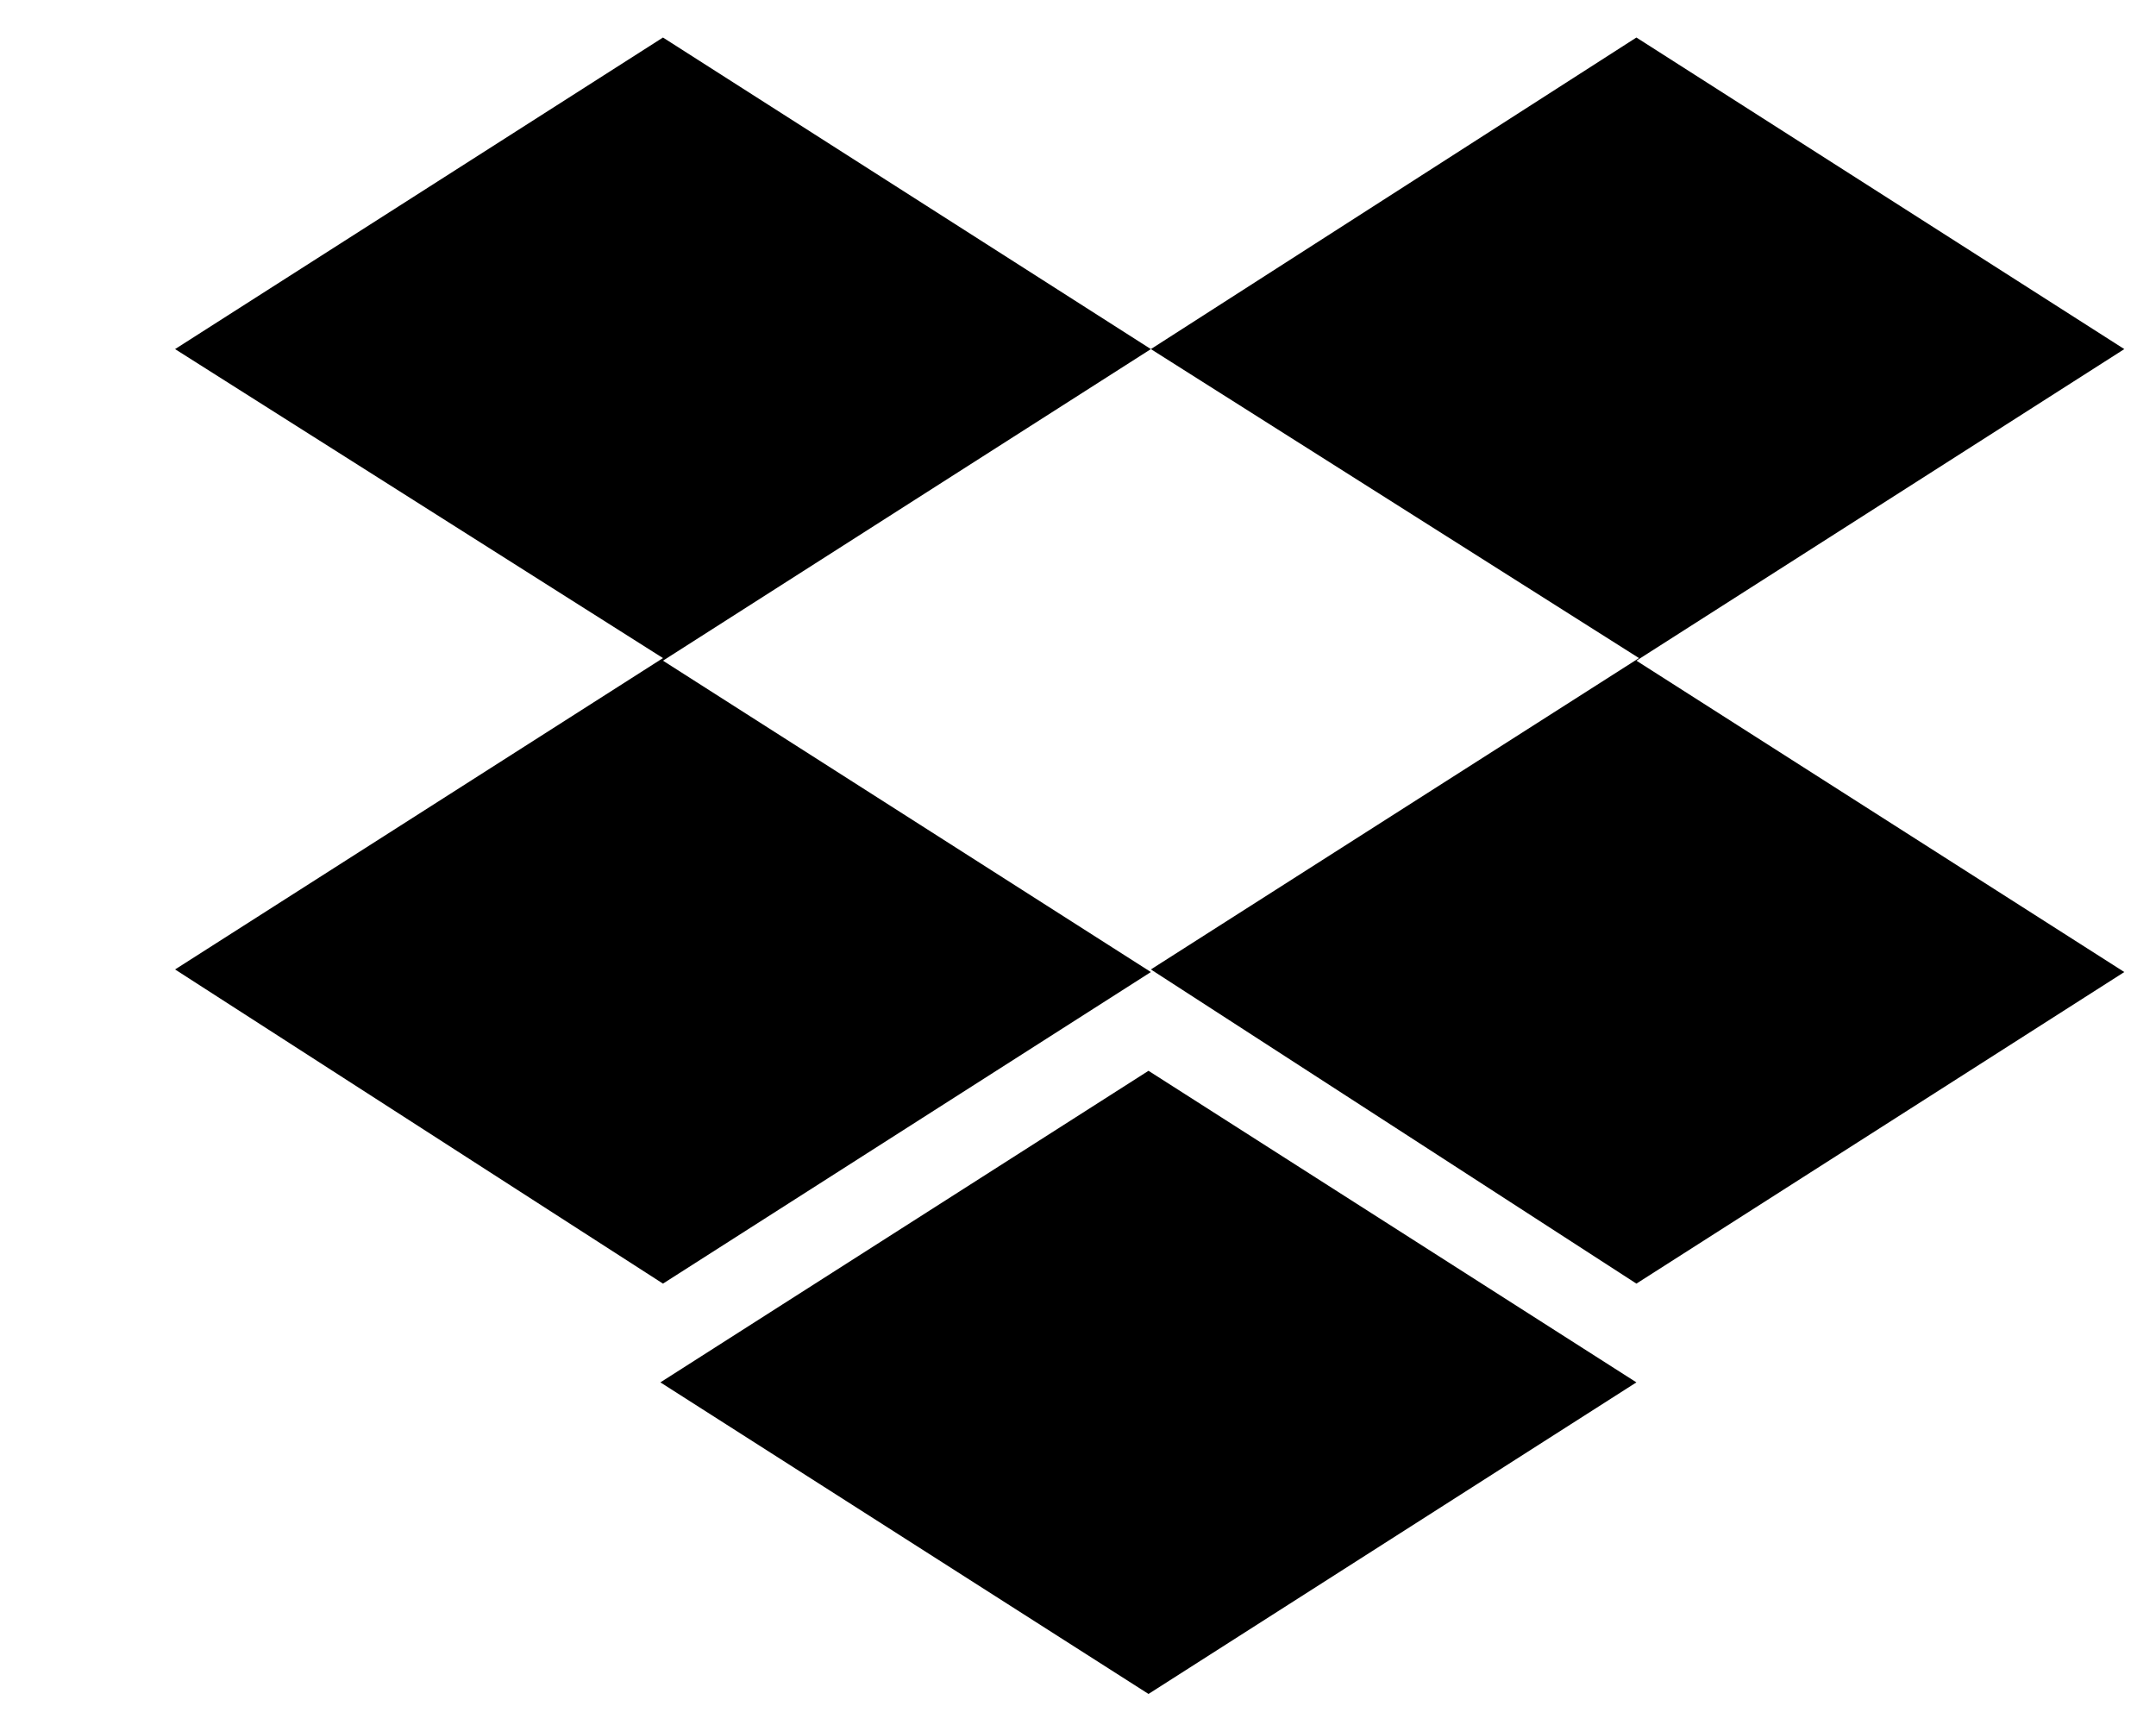 <svg width="10" height="8" viewBox="0 0 10 8" fill="none" xmlns="http://www.w3.org/2000/svg">
<path d="M5.338 1.619L3.075 3.064L5.338 4.508L3.075 5.953L0.812 4.496L3.075 3.052L0.812 1.619L3.075 0.174L5.338 1.619ZM3.063 6.411L5.327 4.966L7.59 6.411L5.327 7.856L3.063 6.411ZM5.338 4.496L7.602 3.052L5.338 1.619L7.59 0.174L9.853 1.619L7.59 3.064L9.853 4.508L7.59 5.953L5.338 4.496Z" fill="black"/>
</svg>
